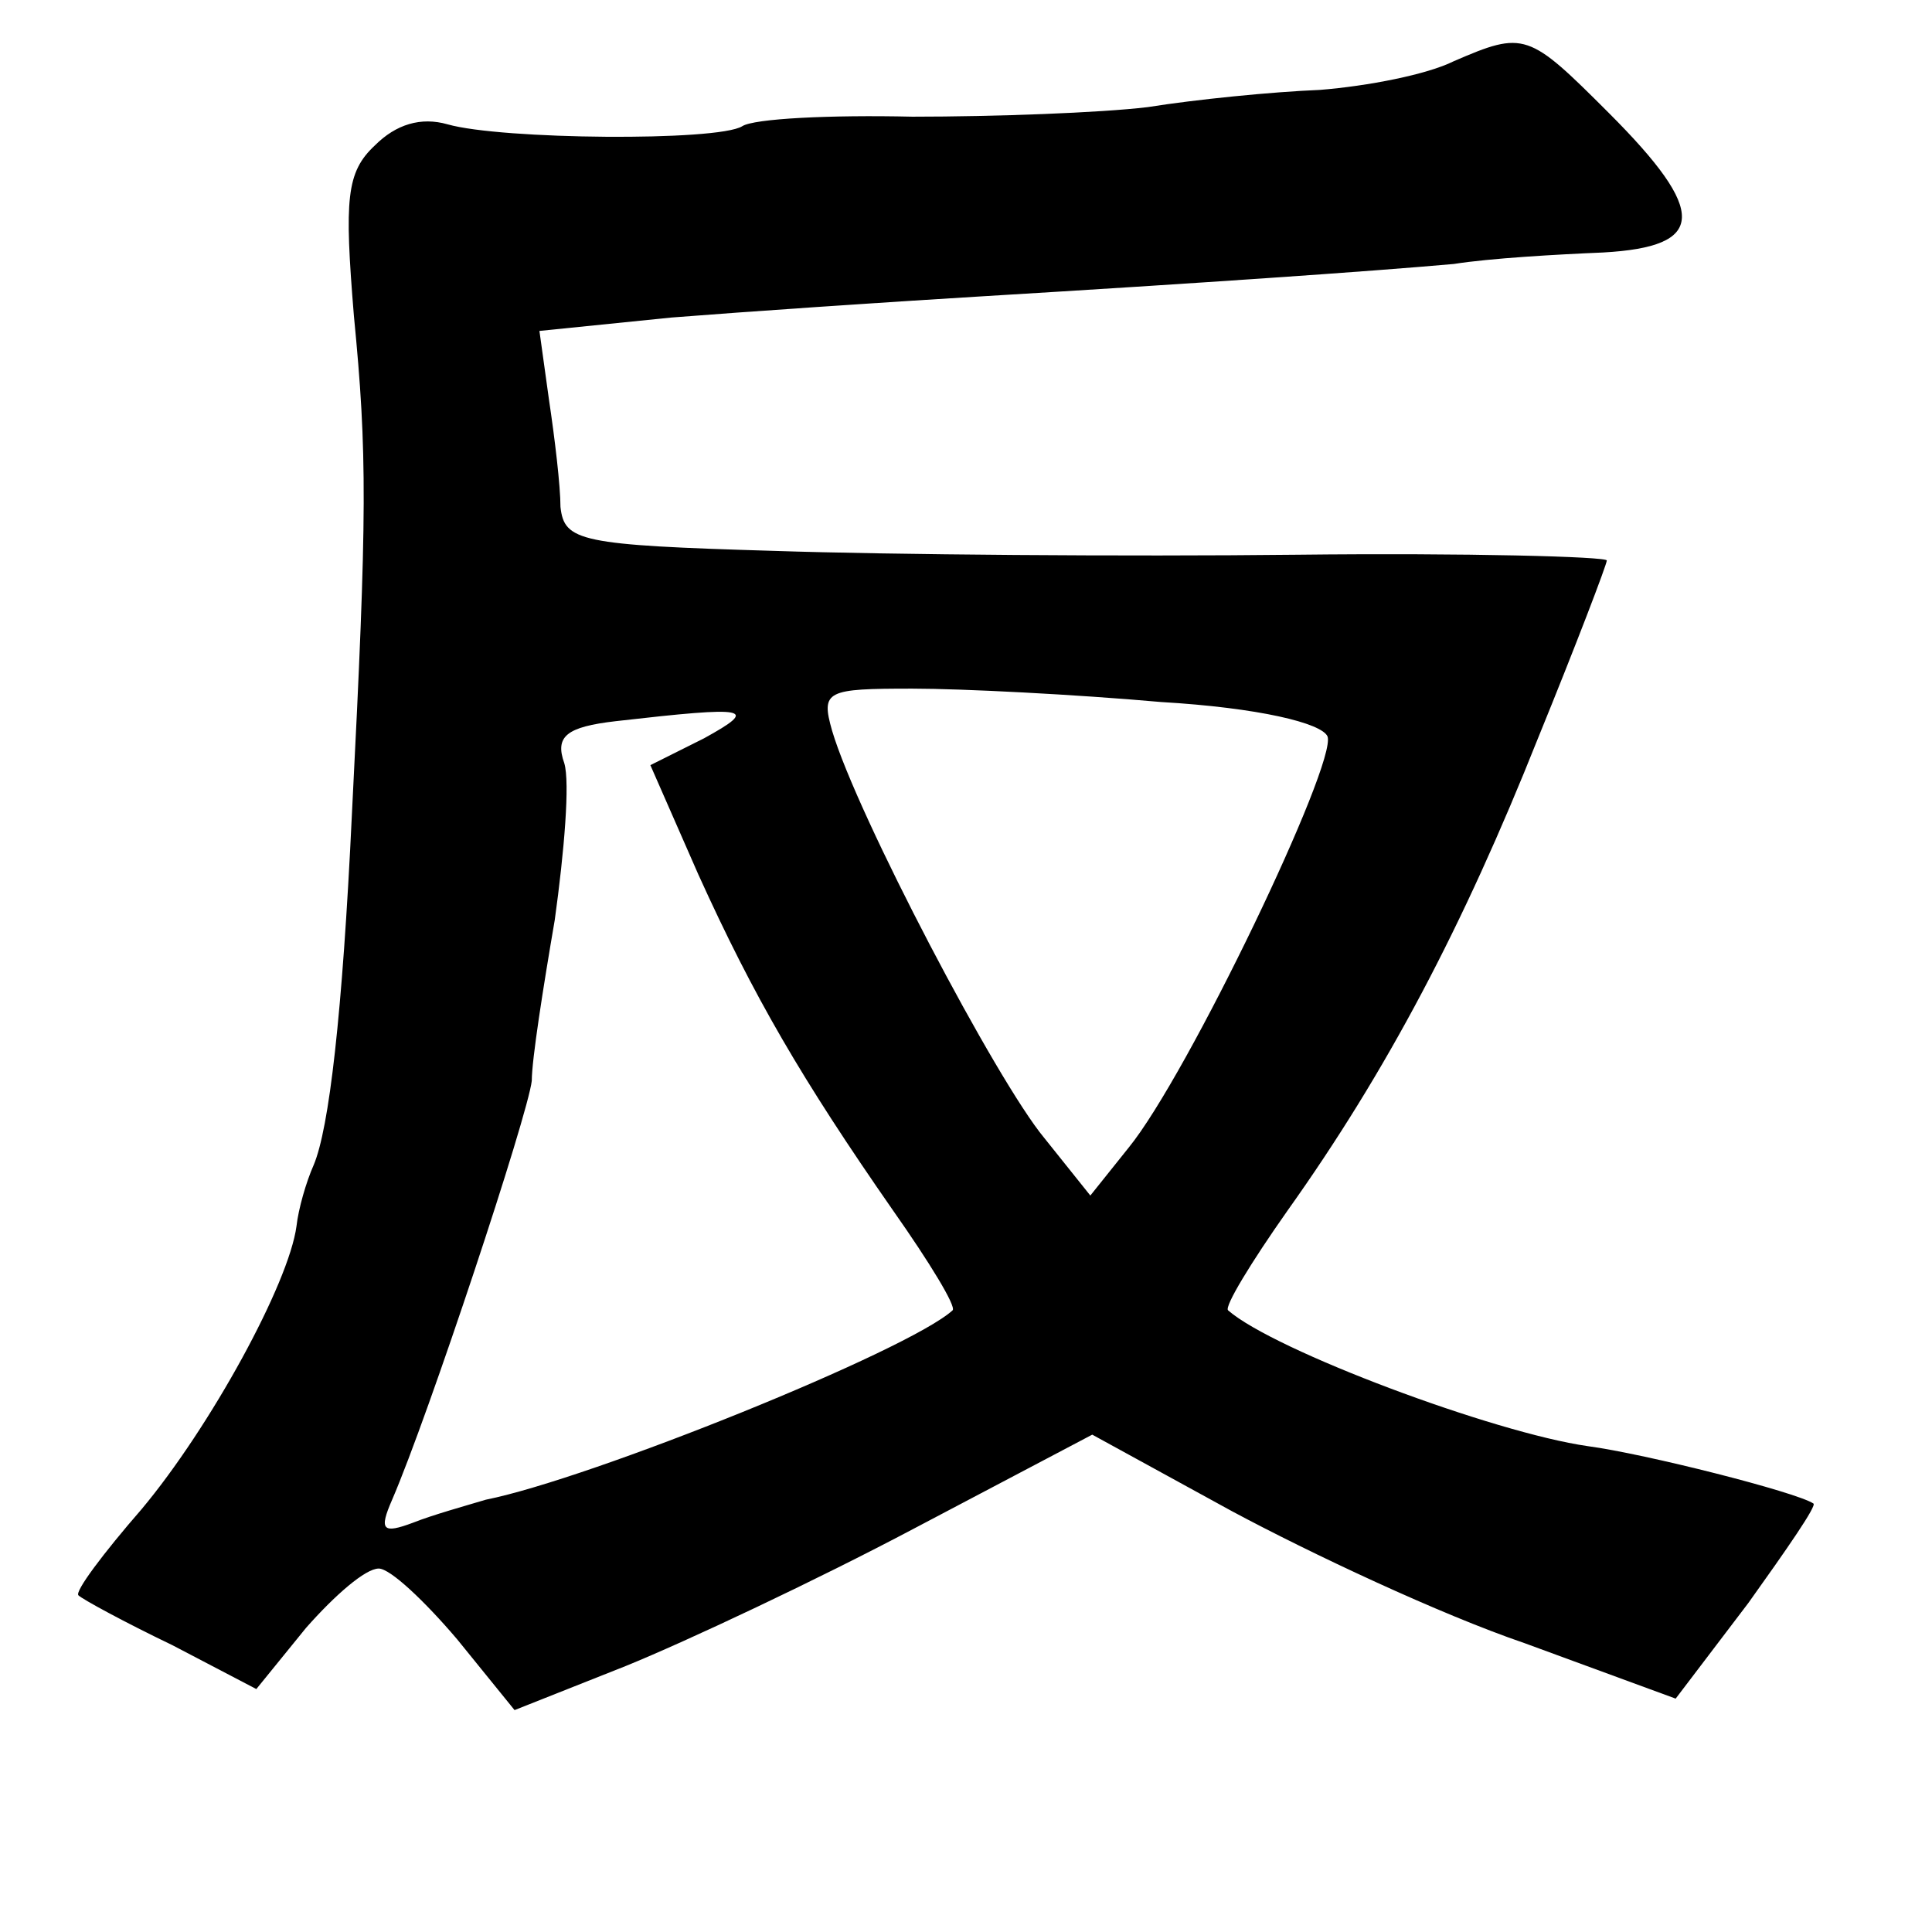 <?xml version="1.0" standalone="no"?>
<!DOCTYPE svg PUBLIC "-//W3C//DTD SVG 20010904//EN"
 "http://www.w3.org/TR/2001/REC-SVG-20010904/DTD/svg10.dtd">
<svg version="1.0" xmlns="http://www.w3.org/2000/svg"
 width="101pt" height="101pt" viewBox="0 0 101 101"
 preserveAspectRatio="xMidYMid meet">
<g transform="translate(0,101) scale(0.1,-0.1)"
fill="#000000" stroke="none">
<path d="M760 978 c-14 -7 -45 -13 -70 -15 -25 -1 -65 -5 -90 -9 -25 -3 -80
-5 -123 -5 -43 1 -83 -1 -89 -5 -13 -8 -126 -7 -154 1 -14 4 -27 0 -38 -11
-15 -14 -16 -28 -11 -89 7 -72 7 -103 -1 -260 -5 -106 -12 -165 -20 -184 -4
-9 -8 -23 -9 -32 -4 -30 -45 -105 -81 -148 -20 -23 -35 -43 -33 -45 2 -2 24
-14 49 -26 l44 -23 26 32 c15 17 31 31 38 31 6 0 24 -17 41 -37 l30 -37 58 23
c32 13 100 45 151 72 l93 49 73 -40 c41 -22 109 -54 153 -69 l79 -29 38 50
c20 28 36 51 34 52 -9 6 -88 26 -118 30 -49 7 -164 50 -188 71 -2 2 12 25 31
52 52 73 92 149 131 247 20 49 36 91 36 93 0 2 -73 4 -162 3 -90 -1 -213 0
-273 2 -102 3 -110 5 -112 23 0 11 -3 36 -6 56 l-5 36 69 7 c38 3 111 8 161
11 116 7 203 13 248 17 19 3 54 5 78 6 54 3 55 21 3 73 -42 42 -44 43 -81 27z
m-153 -335 c51 -3 84 -11 87 -18 5 -14 -73 -177 -104 -215 l-20 -25 -24 30
c-25 30 -98 169 -111 213 -6 21 -3 22 42 22 26 0 85 -3 130 -7z m-239 -19
l-28 -14 25 -57 c29 -64 54 -107 102 -176 19 -27 33 -50 31 -52 -23 -21 -189
-88 -244 -99 -10 -3 -28 -8 -38 -12 -16 -6 -18 -4 -11 12 19 44 71 201 73 219
0 11 6 49 12 84 5 36 8 72 5 82 -5 14 1 19 27 22 70 8 75 7 46 -9z"/>
</g>
</svg>
